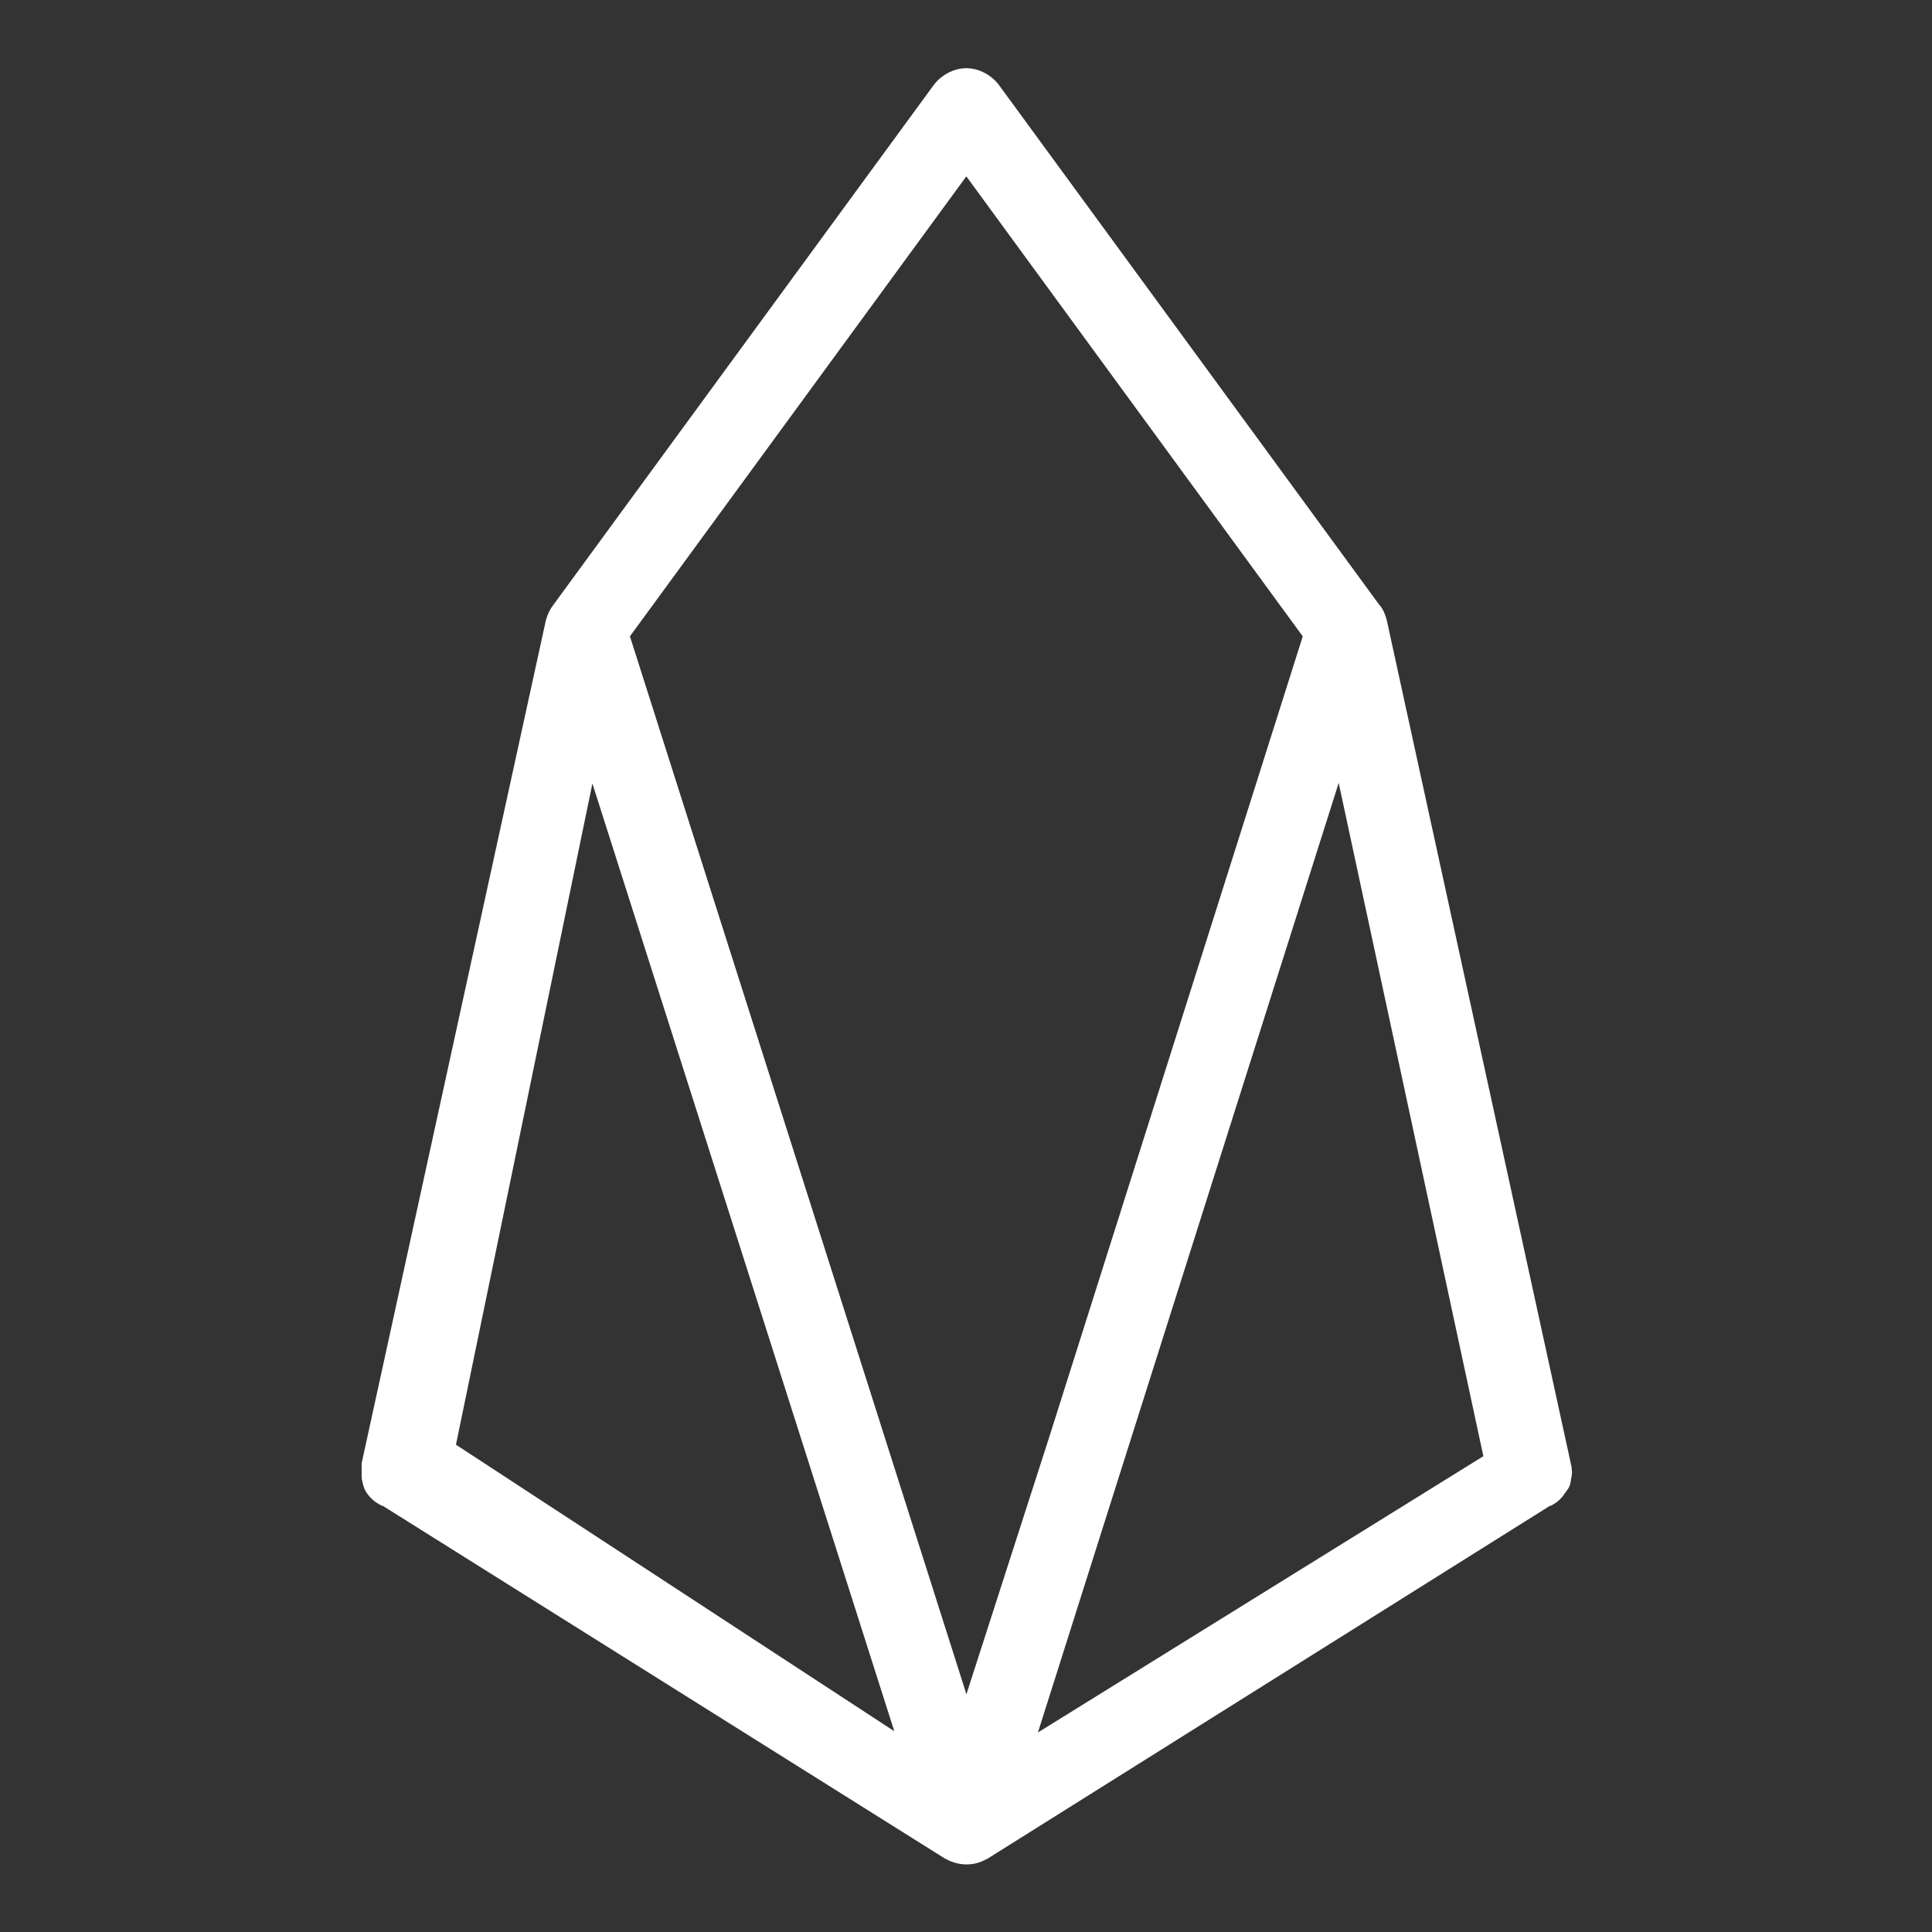 <?xml version="1.0" encoding="utf-8"?>
<!-- Generator: Adobe Illustrator 22.0.1, SVG Export Plug-In . SVG Version: 6.00 Build 0)  -->
<svg version="1.1" id="Layer_1" xmlns:svgjs="http://svgjs.com/svgjs"
	 xmlns="http://www.w3.org/2000/svg" xmlns:xlink="http://www.w3.org/1999/xlink" x="0px" y="0px" viewBox="0 0 288 288"
	 style="enable-background:new 0 0 288 288;" xml:space="preserve">
<rect x="0" y="0" width="288" height="288" fill="#333333" stroke="none"/>
<style type="text/css">
	.st0{fill:#FFFFFF;stroke:#FFFFFF;stroke-width:4;stroke-miterlimit:10;}
</style>
<g id="SvgjsG1008" transform="matrix(0.917,0,0,0.917,12.002,11.995)">
	<path class="st0" d="M240.3,225.2l-29.9-137c-0.2-0.7-0.4-1.3-0.9-1.8L147.6,1.8C146.7,0.7,145.3,0,144,0s-2.7,0.7-3.6,1.8
		L78.5,86.4c-0.4,0.5-0.7,1.1-0.9,1.8L47.7,225v2c0,0.2,0.2,0.7,0.2,0.9c0.2,0.7,0.9,1.4,1.6,1.8h0.2l91.8,57.6
		c0.7,0.4,1.6,0.7,2.5,0.7s1.6-0.2,2.5-0.7l91.8-57.6h0.2c0.7-0.4,1.1-1.1,1.6-1.8c0.2-0.2,0.2-0.7,0.2-0.9
		C240.5,226.6,240.5,225.9,240.3,225.2L240.3,225.2z M144,12.2L200.9,90l-41.6,131.4L144,268.9l-15.1-47.5L87.1,90L144,12.2z
		 M82.8,106.4l53.1,166.7l-77.1-50.4L82.8,106.4z M152.1,273.1l52.8-166.7l25.4,118.2L152.1,273.1z"/>
</g>
</svg>
